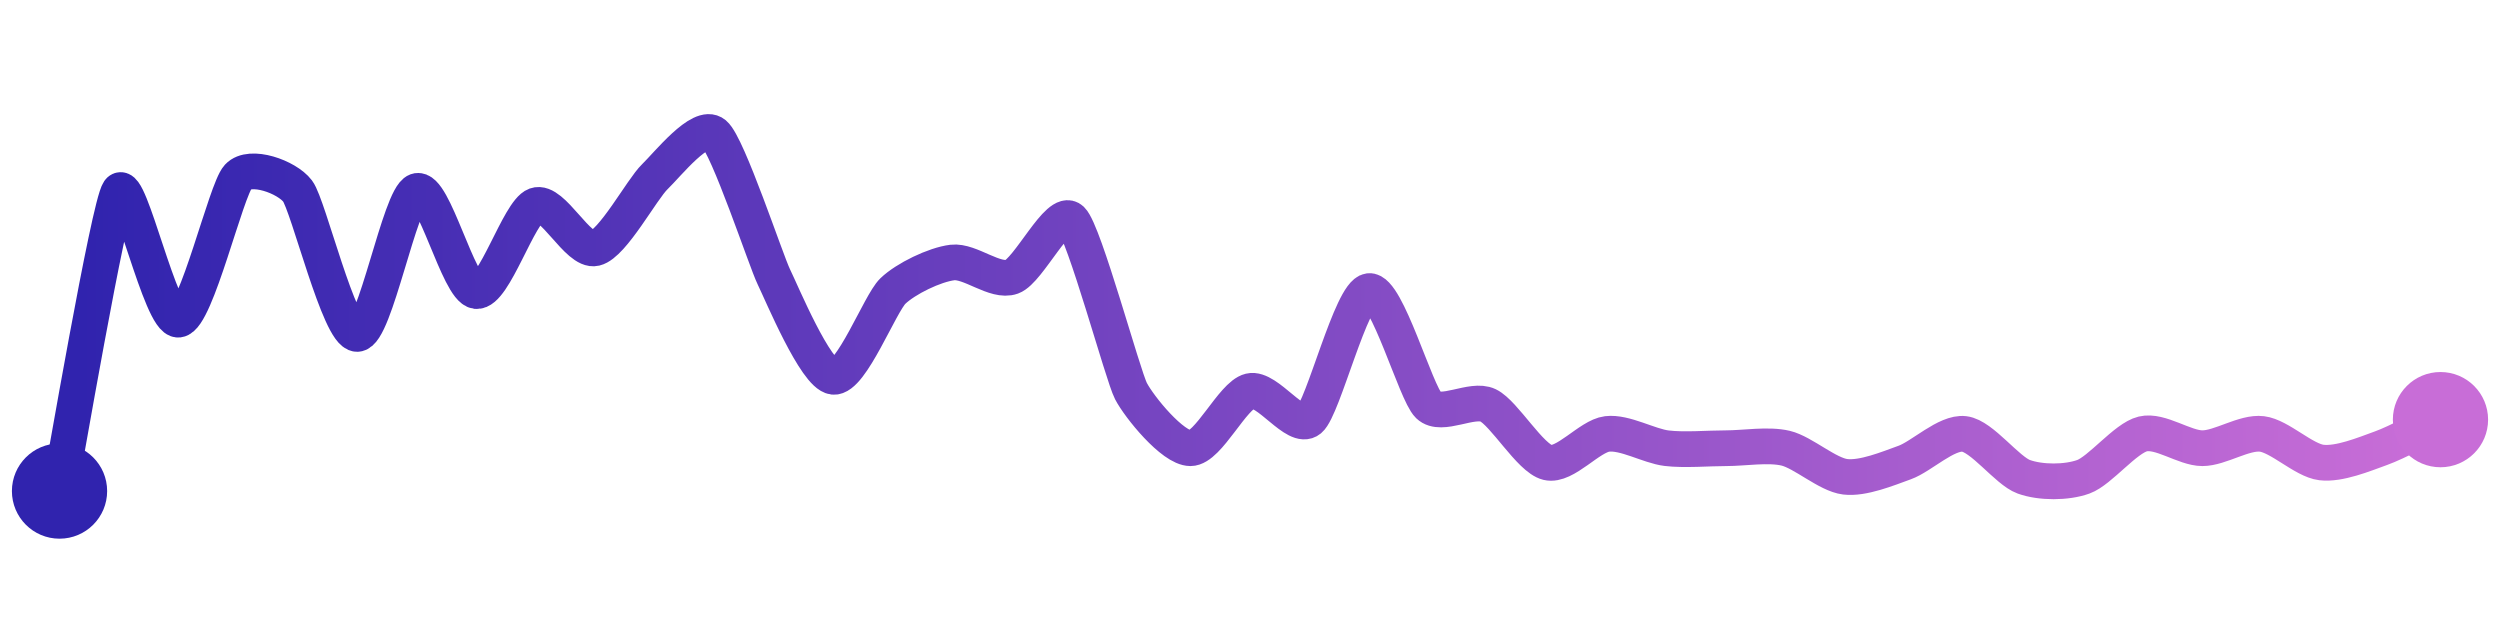 <svg width="200" height="50" viewBox="0 0 210 50" xmlns="http://www.w3.org/2000/svg">
    <defs>
        <linearGradient x1="0%" y1="0%" x2="100%" y2="0%" id="a">
            <stop stop-color="#3023AE" offset="0%"/>
            <stop stop-color="#C86DD7" offset="100%"/>
        </linearGradient>
    </defs>
    <path stroke="url(#a)"
          stroke-width="3"
          stroke-linejoin="round"
          stroke-linecap="round"
          d="M5 40 C 5.29 38.53, 9.14 16.03, 10 14.8 S 13.51 25.78, 15 25.6 S 18.98 14.7, 20 13.6 S 24.09 13.6, 25 14.8 S 28.5 26.8, 30 26.8 S 33.59 15.31, 35 14.8 S 38.51 23.02, 40 23.2 S 43.59 16.51, 45 16 S 48.54 19.95, 50 19.6 S 53.92 14.64, 55 13.6 S 58.85 9.04, 60 10 S 64.34 20.65, 65 22 S 68.51 30.22, 70 30.4 S 73.92 24.24, 75 23.2 S 78.51 20.98, 80 20.8 S 83.59 22.51, 85 22 S 88.92 16.16, 90 17.2 S 94.31 30.27, 95 31.6 S 98.5 36.4, 100 36.4 S 103.54 31.95, 105 31.6 S 108.85 34.96, 110 34 S 113.51 23.38, 115 23.2 S 118.92 31.76, 120 32.8 S 123.65 32.15, 125 32.8 S 128.54 37.25, 130 37.6 S 133.51 35.38, 135 35.2 S 138.51 36.22, 140 36.4 S 143.5 36.4, 145 36.4 S 148.54 36.05, 150 36.4 S 153.51 38.62, 155 38.8 S 158.59 38.11, 160 37.6 S 163.51 35.02, 165 35.2 S 168.59 38.29, 170 38.8 S 173.59 39.31, 175 38.8 S 178.54 35.55, 180 35.2 S 183.5 36.4, 185 36.4 S 188.51 35.02, 190 35.2 S 193.51 37.42, 195 37.6 S 198.59 36.91, 200 36.4 S 203.65 34.65, 205 34"
          fill="none"/>
    <circle r="4" cx="5" cy="40" fill="#3023AE"/>
    <circle r="4" cx="205" cy="34" fill="#C86DD7"/>      
</svg>